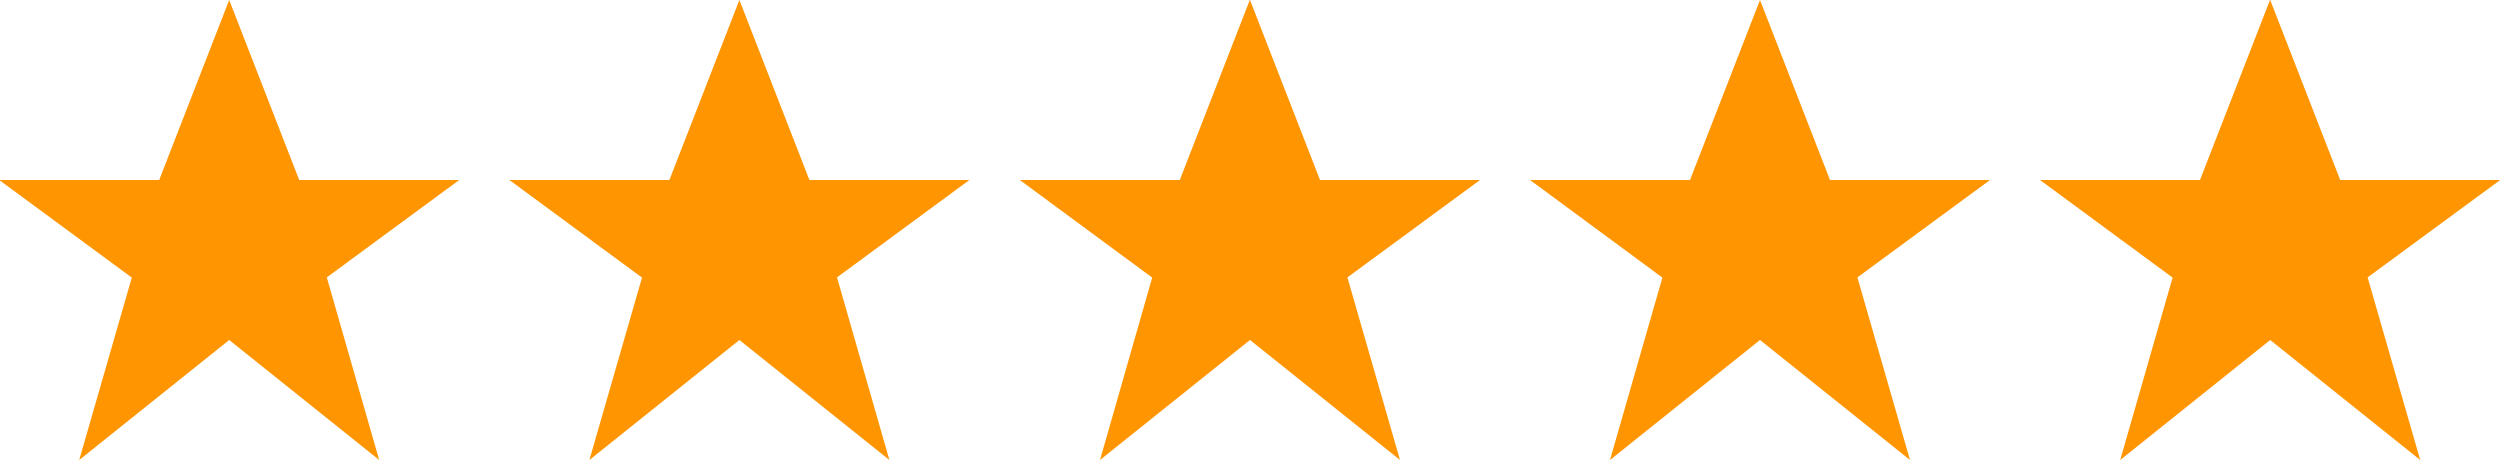 <svg viewBox="0 0 125 23" xmlns="http://www.w3.org/2000/svg" width="100%" height="100%" fill-rule="evenodd" stroke-linejoin="round" stroke-miterlimit="1.41" clip-rule="evenodd"><path fill="#FF9500" d="M113.5 0L110 9h-8l6.63 4.88-2.62 9.12 7.5-6 7.5 6-2.63-9.13L125.01 9h-8l-3.5-9zM88 0l-3.5 9h-8l6.62 4.88L80.5 23l7.5-6 7.5 6-2.63-9.13L99.5 9h-8L88 0zM62.49 0l-3.5 9h-8l6.62 4.88L55 23l7.5-6 7.5 6-2.63-9.13L74 9h-8l-3.5-9zM36.97 0l-3.5 9h-8l6.63 4.88L29.47 23l7.5-6 7.5 6-2.62-9.13L48.47 9h-8l-3.5-9zM11.46 0l-3.5 9h-8l6.63 4.88L3.96 23l7.5-6 7.5 6-2.62-9.13L22.96 9h-8l-3.5-9z"/></svg>
